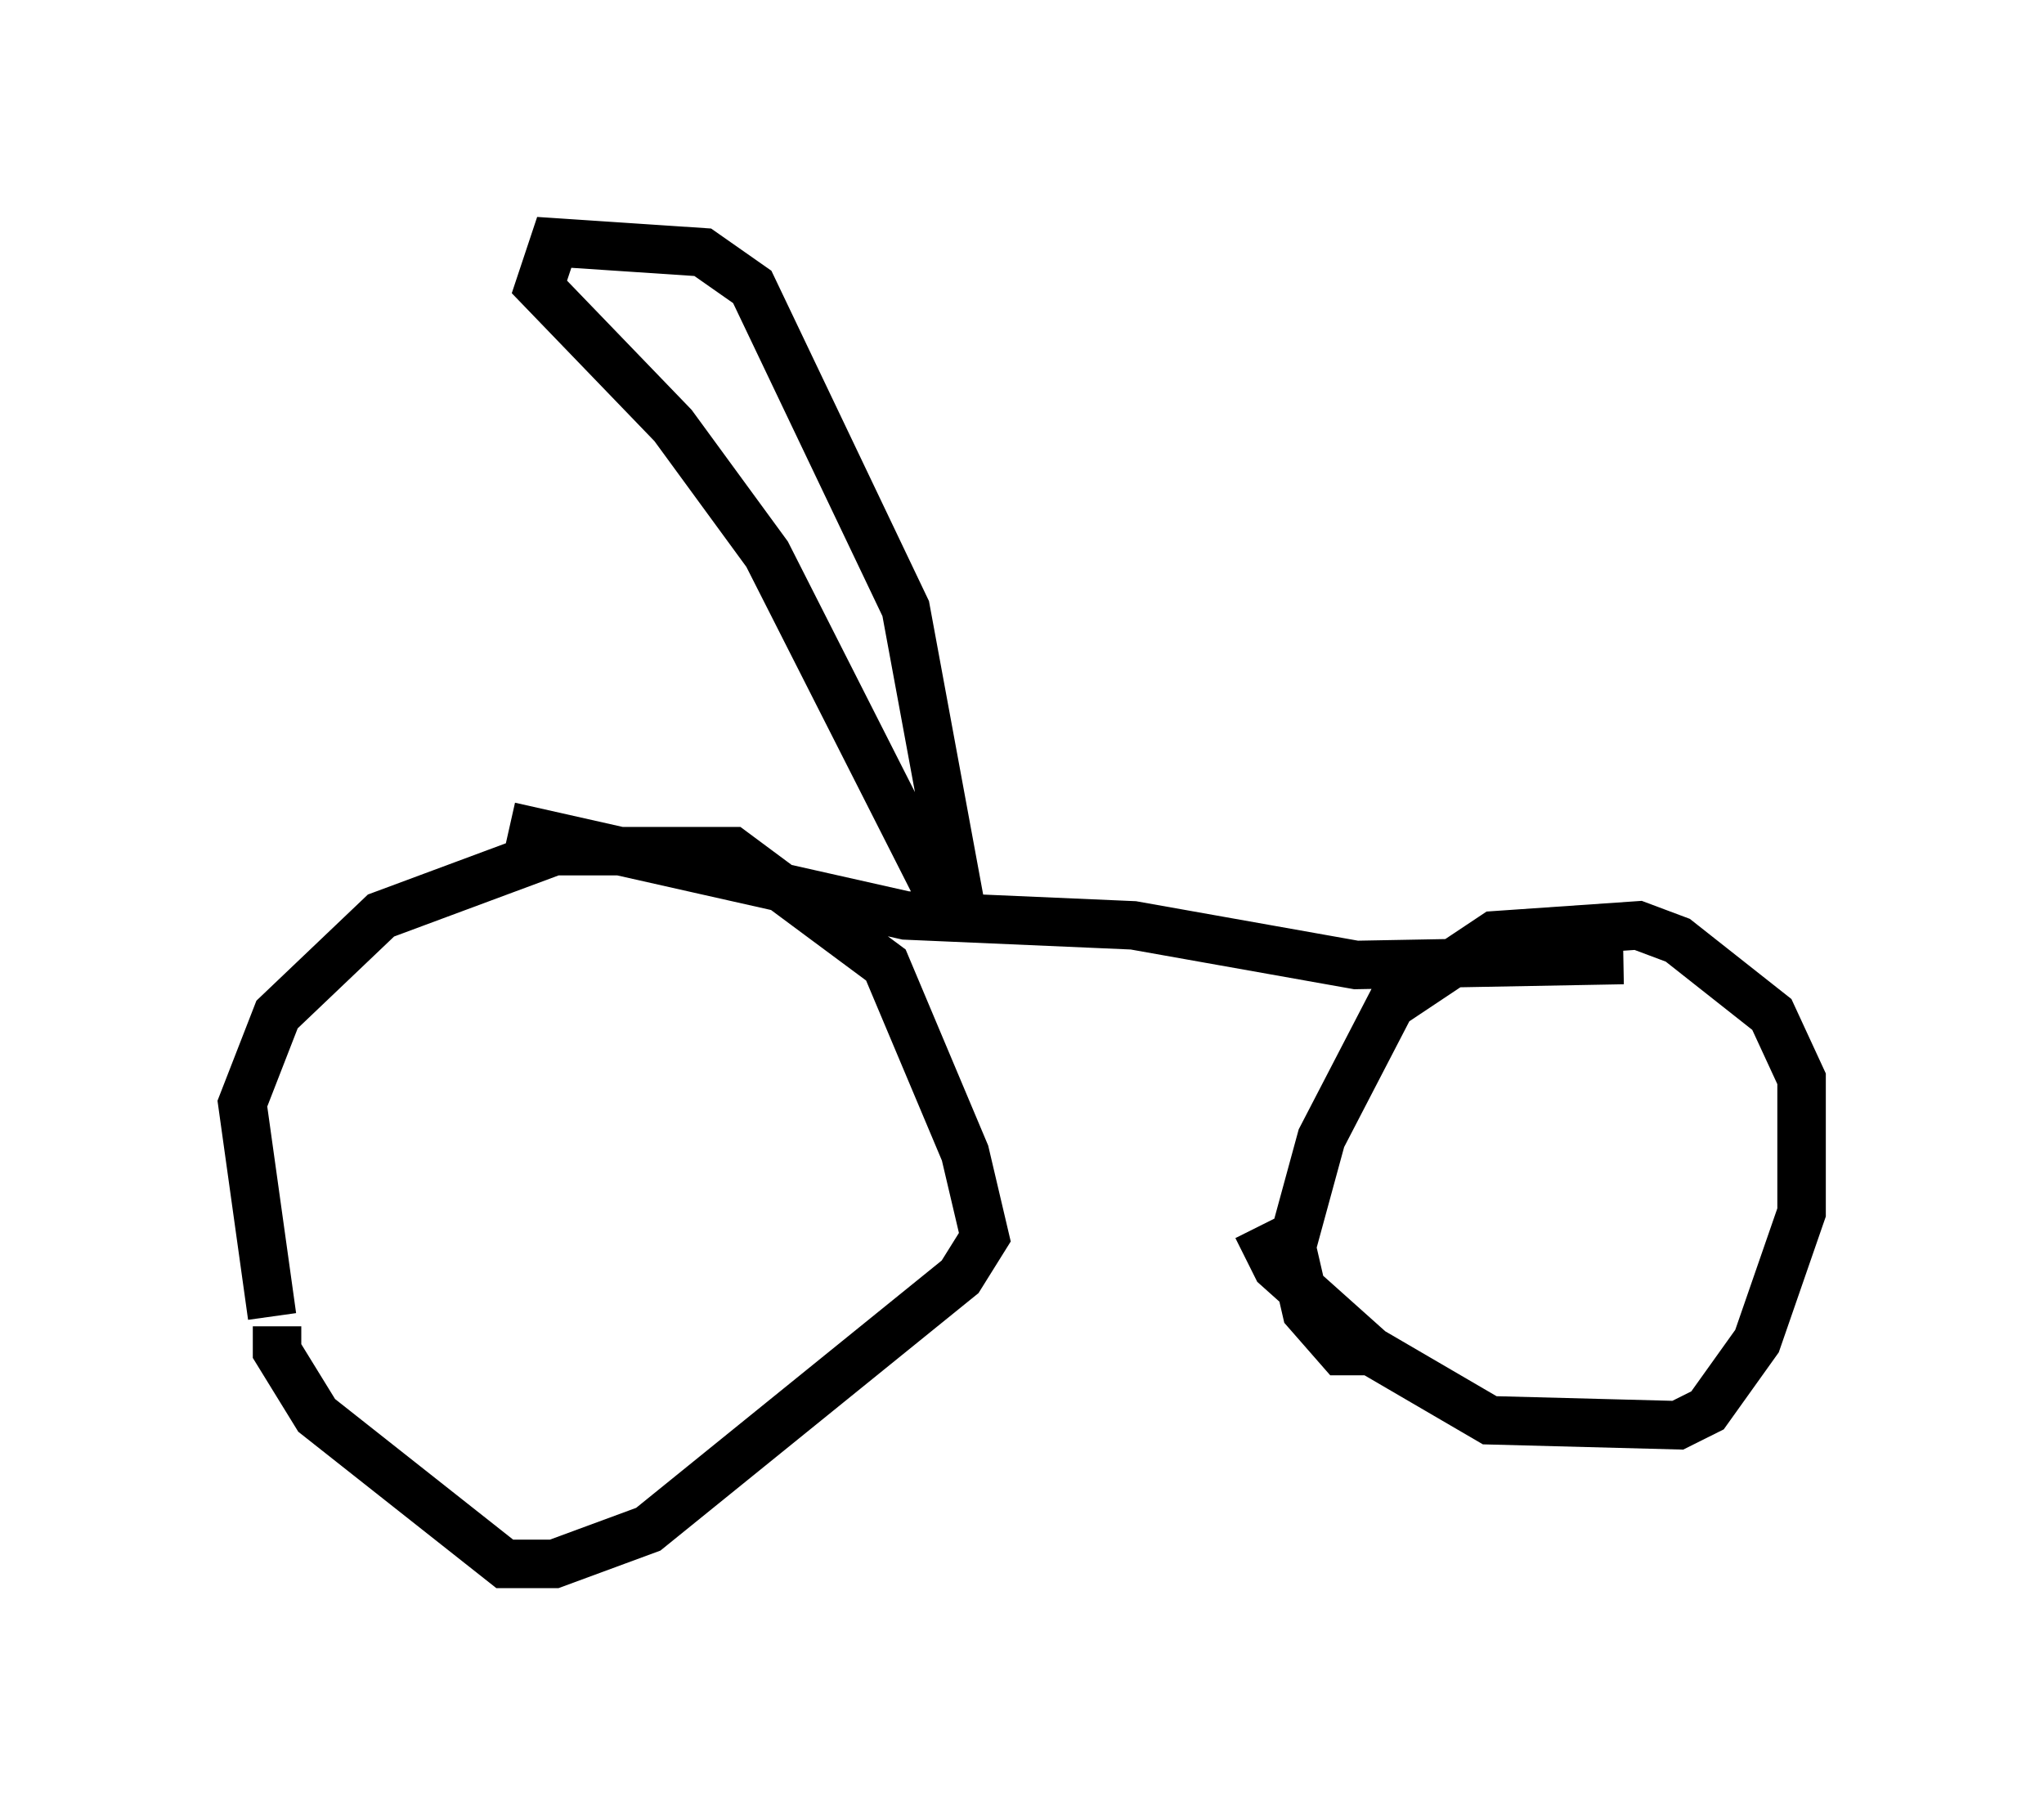 <?xml version="1.0" encoding="utf-8" ?>
<svg baseProfile="full" height="37.257" version="1.1" width="42.157" xmlns="http://www.w3.org/2000/svg" xmlns:ev="http://www.w3.org/2001/xml-events" xmlns:xlink="http://www.w3.org/1999/xlink"><defs /><rect fill="white" height="37.257" width="42.157" x="0" y="0" /><path d="M6.735, 29.807 m-1.123, -2.654 l-0.613, -4.39 0.715, -1.838 l2.144, -2.042 3.573, -1.327 l3.675, 0.0 3.165, 2.348 l1.633, 3.879 0.408, 1.735 l-0.51, 0.817 -6.431, 5.206 l-1.94, 0.715 -1.021, 0.0 l-3.879, -3.063 -0.817, -1.327 l0.0, -0.51 m22.561, 0.51 l-0.613, 0.0 -0.715, -0.817 l-0.306, -1.327 0.613, -2.246 l1.429, -2.756 2.144, -1.429 l2.96, -0.204 0.817, 0.306 l1.94, 1.531 0.613, 1.327 l0.0, 2.756 -0.919, 2.654 l-1.021, 1.429 -0.613, 0.306 l-3.879, -0.102 -2.45, -1.429 l-1.94, -1.735 -0.408, -0.817 m-15.415, -8.269 l8.167, 1.838 4.696, 0.204 l4.594, 0.817 5.513, -0.102 m-13.986, -1.123 l-3.675, -7.248 -1.94, -2.654 l-2.756, -2.858 0.306, -0.919 l3.063, 0.204 1.021, 0.715 l3.165, 6.635 1.225, 6.635 m-4.594, -14.088 " fill="none" stroke="black" stroke-width="1" /></svg>
